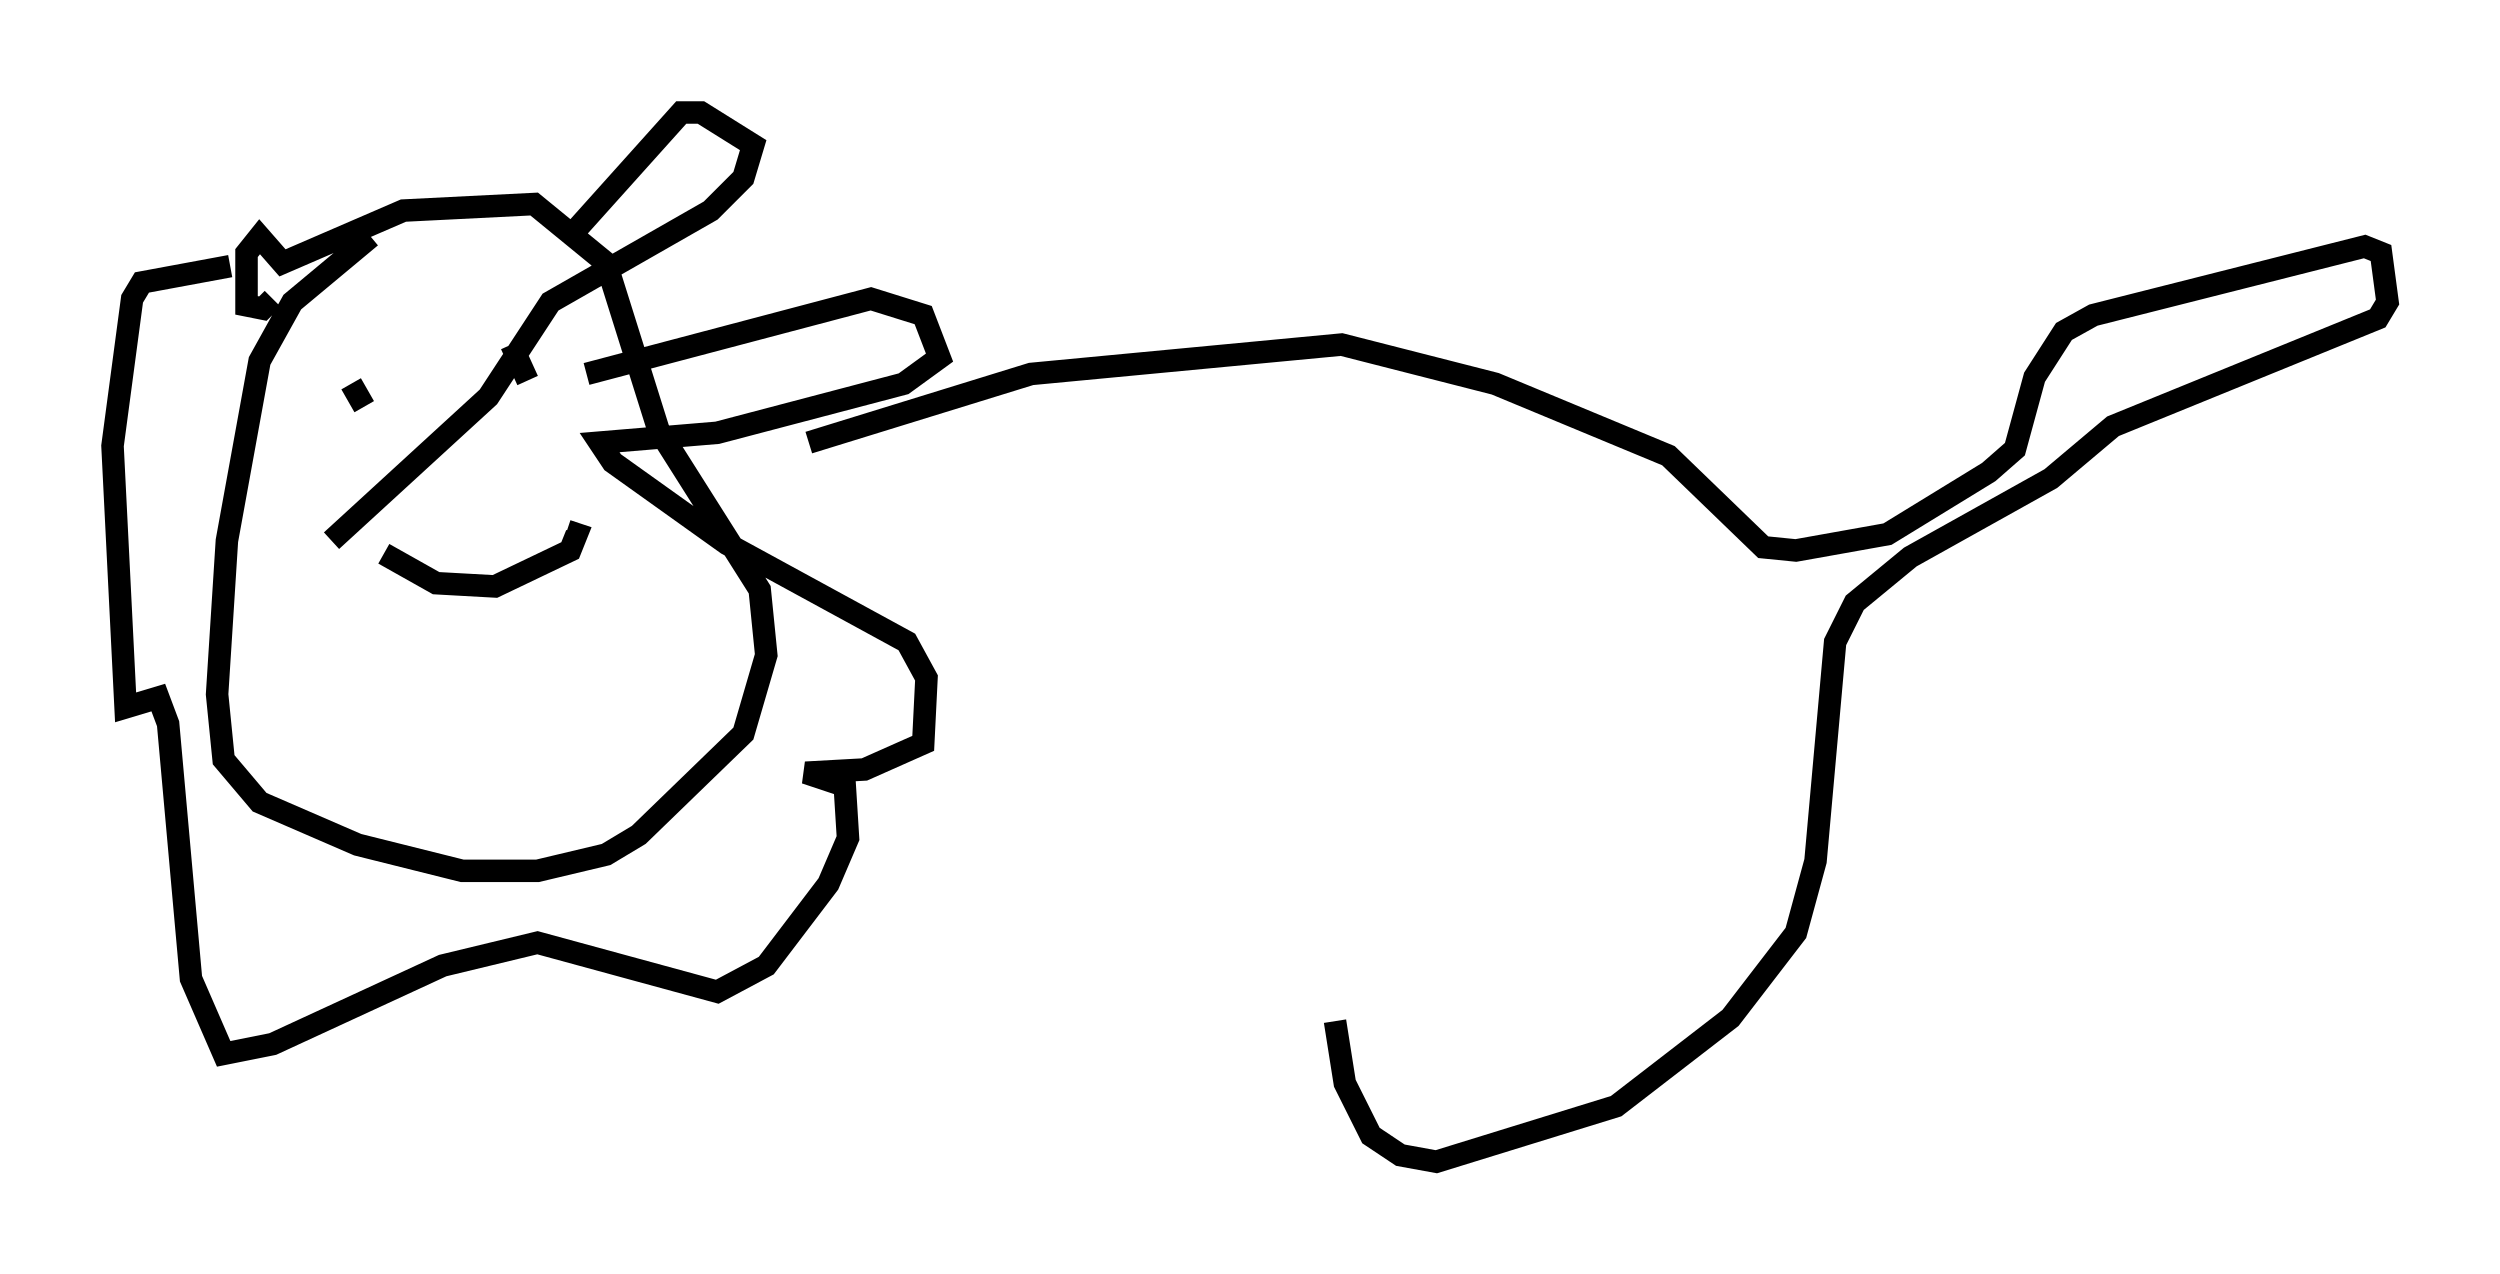 <?xml version="1.0" encoding="utf-8" ?>
<svg baseProfile="full" height="56.626" version="1.1" width="111.095" xmlns="http://www.w3.org/2000/svg" xmlns:ev="http://www.w3.org/2001/xml-events" xmlns:xlink="http://www.w3.org/1999/xlink"><defs /><rect fill="white" height="56.626" width="111.095" x="0" y="0" /><path d="M19.961, 8.341 m-3.486, 2.179 l-3.486, 2.905 -1.453, 2.615 l-1.453, 7.989 -0.436, 6.827 l0.291, 2.905 1.598, 1.888 l4.358, 1.888 4.648, 1.162 l3.341, 0.0 3.05, -0.726 l1.453, -0.872 4.648, -4.503 l1.017, -3.486 -0.291, -2.905 l-4.503, -7.117 -2.324, -7.408 l-3.196, -2.615 -5.81, 0.291 l-5.374, 2.324 -1.017, -1.162 l-0.581, 0.726 0.0, 2.324 l0.726, 0.145 0.436, -0.436 m13.073, -2.615 l5.084, -5.665 0.872, 0.0 l2.324, 1.453 -0.436, 1.453 l-1.453, 1.453 -7.117, 4.067 l-2.76, 4.212 -6.972, 6.391 m0.872, -6.972 l0.581, 1.017 m6.536, -2.76 l0.726, 1.598 m-6.391, 7.698 l2.324, 1.307 2.615, 0.145 l3.341, -1.598 0.291, -0.726 l-0.436, -0.145 m-14.961, -11.765 l-3.922, 0.726 -0.436, 0.726 l-0.872, 6.536 0.581, 11.62 l1.453, -0.436 0.436, 1.162 l1.017, 11.33 1.453, 3.341 l2.179, -0.436 7.553, -3.486 l4.212, -1.017 7.989, 2.179 l2.179, -1.162 2.76, -3.631 l0.872, -2.034 -0.145, -2.324 l-1.743, -0.581 2.615, -0.145 l2.615, -1.162 0.145, -2.905 l-0.872, -1.598 -7.989, -4.358 l-5.084, -3.631 -0.581, -0.872 l5.229, -0.436 8.279, -2.179 l1.598, -1.162 -0.726, -1.888 l-2.324, -0.726 -12.637, 3.341 m9.877, 3.05 l9.877, -3.05 13.799, -1.307 l6.827, 1.743 7.698, 3.196 l4.212, 4.067 1.453, 0.145 l4.067, -0.726 4.503, -2.76 l1.162, -1.017 0.872, -3.196 l1.307, -2.034 1.307, -0.726 l12.056, -3.05 0.726, 0.291 l0.291, 2.179 -0.436, 0.726 l-11.765, 4.793 -2.76, 2.324 l-6.246, 3.486 -2.469, 2.034 l-0.872, 1.743 -0.872, 9.732 l-0.872, 3.196 -2.905, 3.777 l-5.084, 3.922 -7.989, 2.469 l-1.598, -0.291 -1.307, -0.872 l-1.162, -2.324 -0.436, -2.76 " fill="none" stroke="black" stroke-width="1" /></svg>